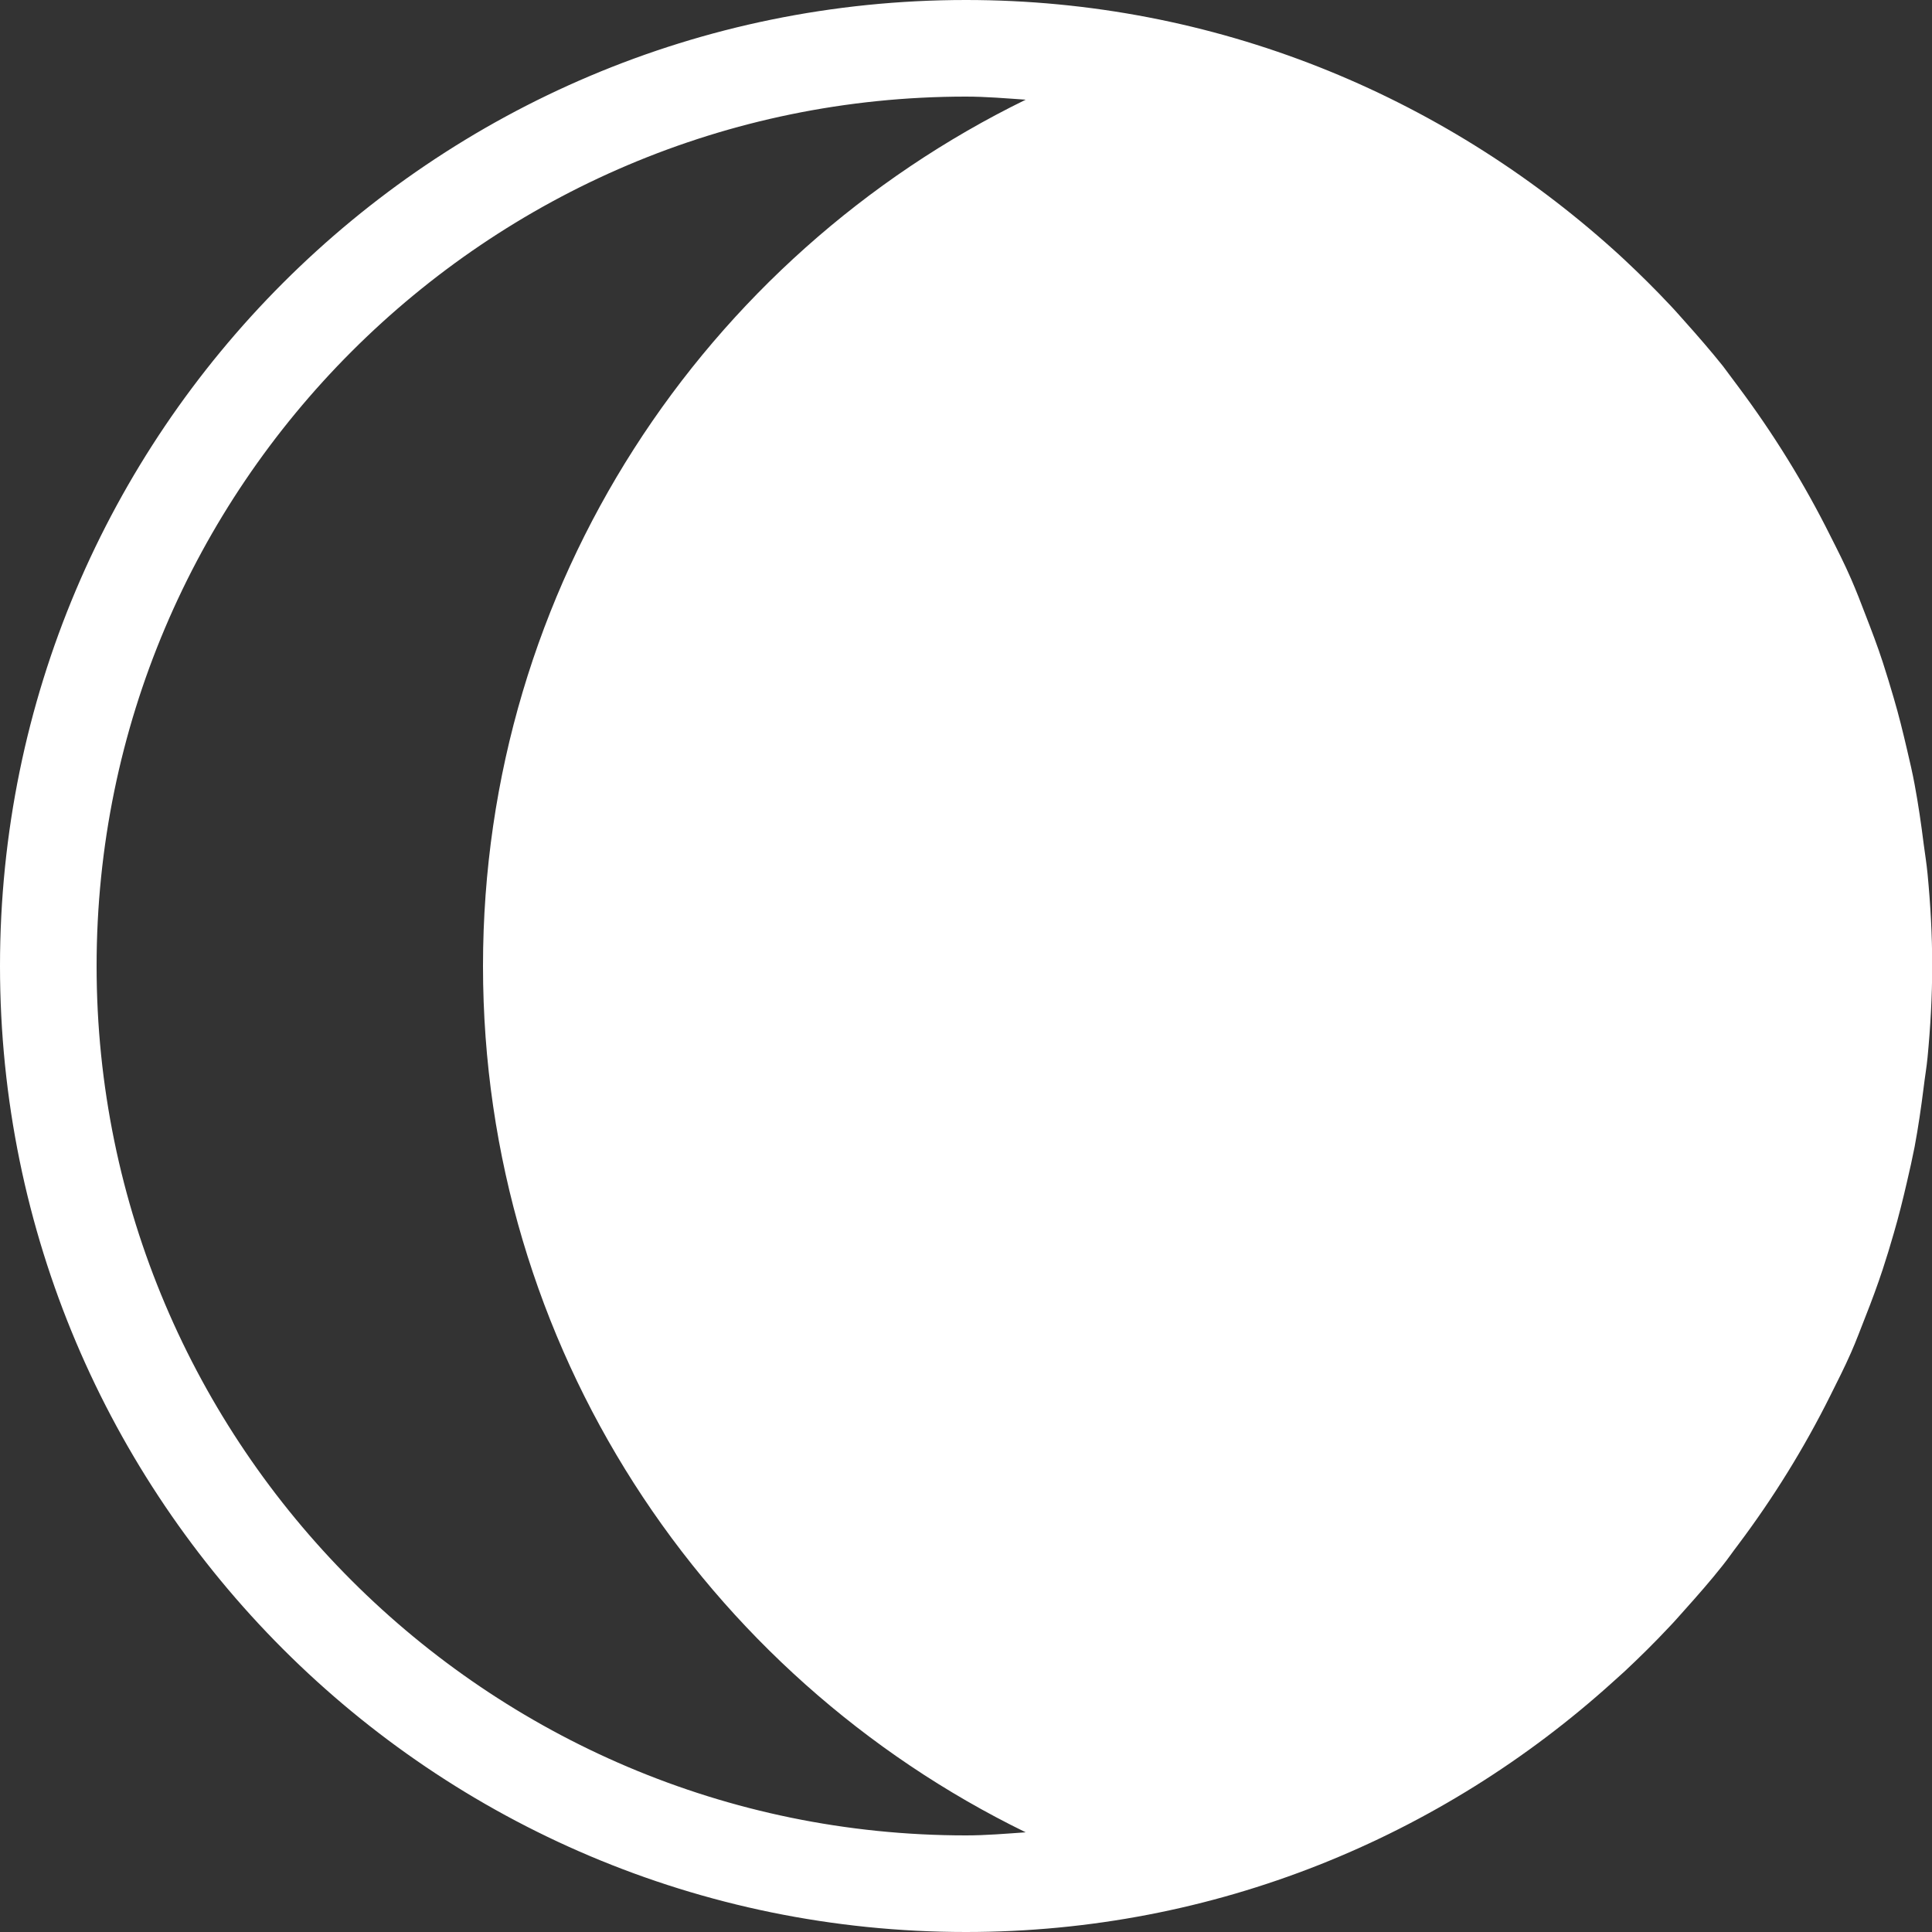 <svg width="100" height="100" viewBox="0 0 100 100" fill="none" xmlns="http://www.w3.org/2000/svg">
    <rect x="0" y="0" width="100" height="100" fill="#333333" stroke="none"/>
    <path d="M87.18 83.35C87.86 82.59 88.53 81.83 89.17 81.02C89.45 80.67 89.7 80.3 89.97 79.95C91.78 77.54 93.38 74.96 94.74 72.23C95.11 71.49 95.48 70.76 95.81 70.01C96.08 69.4 96.31 68.77 96.56 68.14C96.88 67.33 97.18 66.52 97.45 65.7C97.65 65.09 97.84 64.47 98.02 63.84C98.28 62.95 98.5 62.06 98.71 61.15C98.85 60.56 98.98 59.96 99.1 59.36C99.29 58.34 99.44 57.31 99.57 56.27C99.63 55.76 99.72 55.25 99.77 54.73C99.92 53.16 100.01 51.58 100.01 49.98C100.01 48.38 99.92 46.79 99.77 45.23C99.72 44.71 99.64 44.21 99.57 43.69C99.44 42.65 99.29 41.62 99.1 40.6C98.99 40 98.85 39.41 98.71 38.81C98.5 37.91 98.28 37.01 98.02 36.13C97.84 35.51 97.65 34.89 97.45 34.27C97.18 33.44 96.87 32.63 96.56 31.83C96.32 31.2 96.08 30.58 95.81 29.96C95.48 29.2 95.11 28.47 94.74 27.74C93.38 25.01 91.78 22.43 89.97 20.01C89.7 19.66 89.45 19.3 89.18 18.95C88.54 18.15 87.87 17.38 87.19 16.62C86.93 16.33 86.68 16.04 86.41 15.76C85.67 14.97 84.9 14.21 84.11 13.47C83.91 13.28 83.71 13.1 83.51 12.92C74.62 4.93 62.9 0 50 0C22.39 0 0 22.39 0 50C0 77.61 22.39 100 50 100C62.9 100 74.62 95.07 83.48 87.06C83.68 86.88 83.89 86.69 84.09 86.51C84.88 85.77 85.65 85.01 86.39 84.22C86.66 83.94 86.92 83.64 87.18 83.35ZM5 50C5 25.19 25.19 5 50 5C51.04 5 52.06 5.09 53.09 5.16C36.48 13.28 25 30.27 25 50C25 69.73 36.47 86.73 53.09 94.84C52.07 94.91 51.05 95 50 95C25.19 95 5 74.81 5 50Z" fill="white"/>
</svg>
    